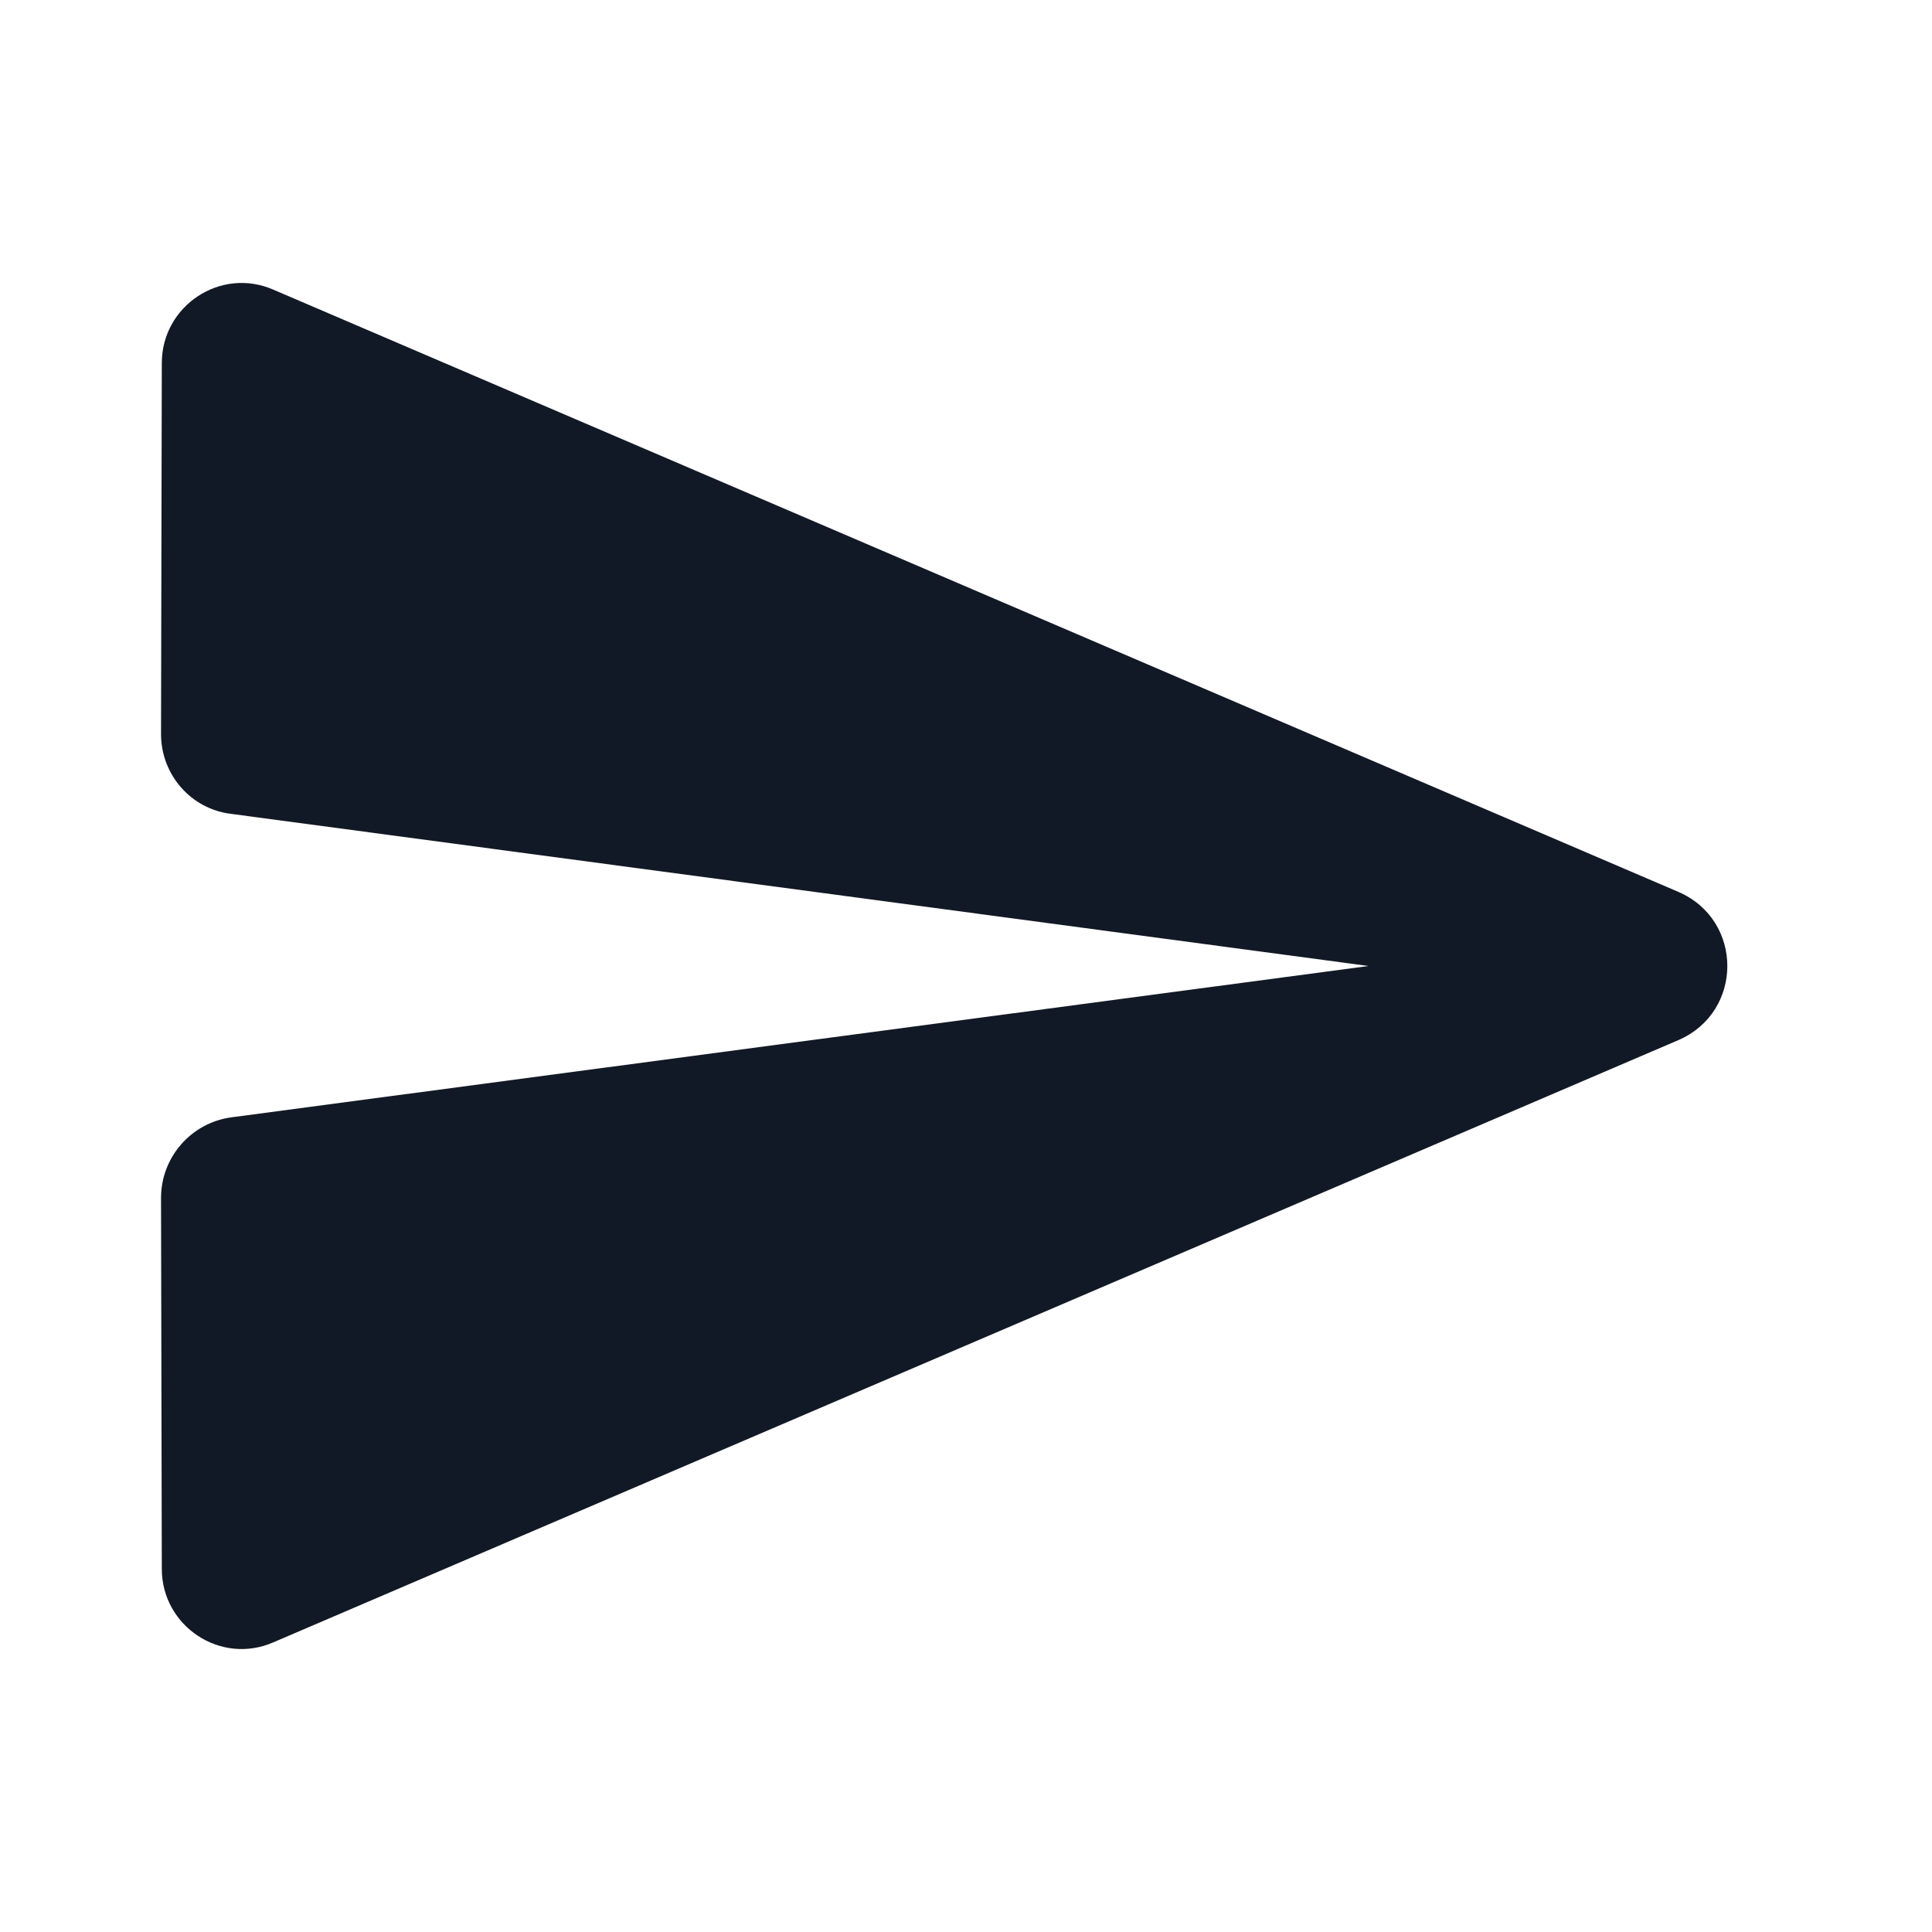 <svg width="20" height="20" viewBox="0 0 20 20" fill="none" xmlns="http://www.w3.org/2000/svg">
<g clip-path="url(#clip0_172_3353)">
<path d="M2.833 17L17.375 10.767C18.05 10.475 18.05 9.525 17.375 9.233L2.833 3C2.283 2.758 1.675 3.167 1.675 3.758L1.667 7.6C1.667 8.017 1.975 8.375 2.392 8.425L14.167 10L2.392 11.567C1.975 11.625 1.667 11.983 1.667 12.4L1.675 16.242C1.675 16.833 2.283 17.242 2.833 17Z" fill="#121926"/>
</g>
<defs>
<clipPath id="clip0_172_3353">
<rect width="20" height="20" fill="white"/>
</clipPath>
</defs>
</svg>
